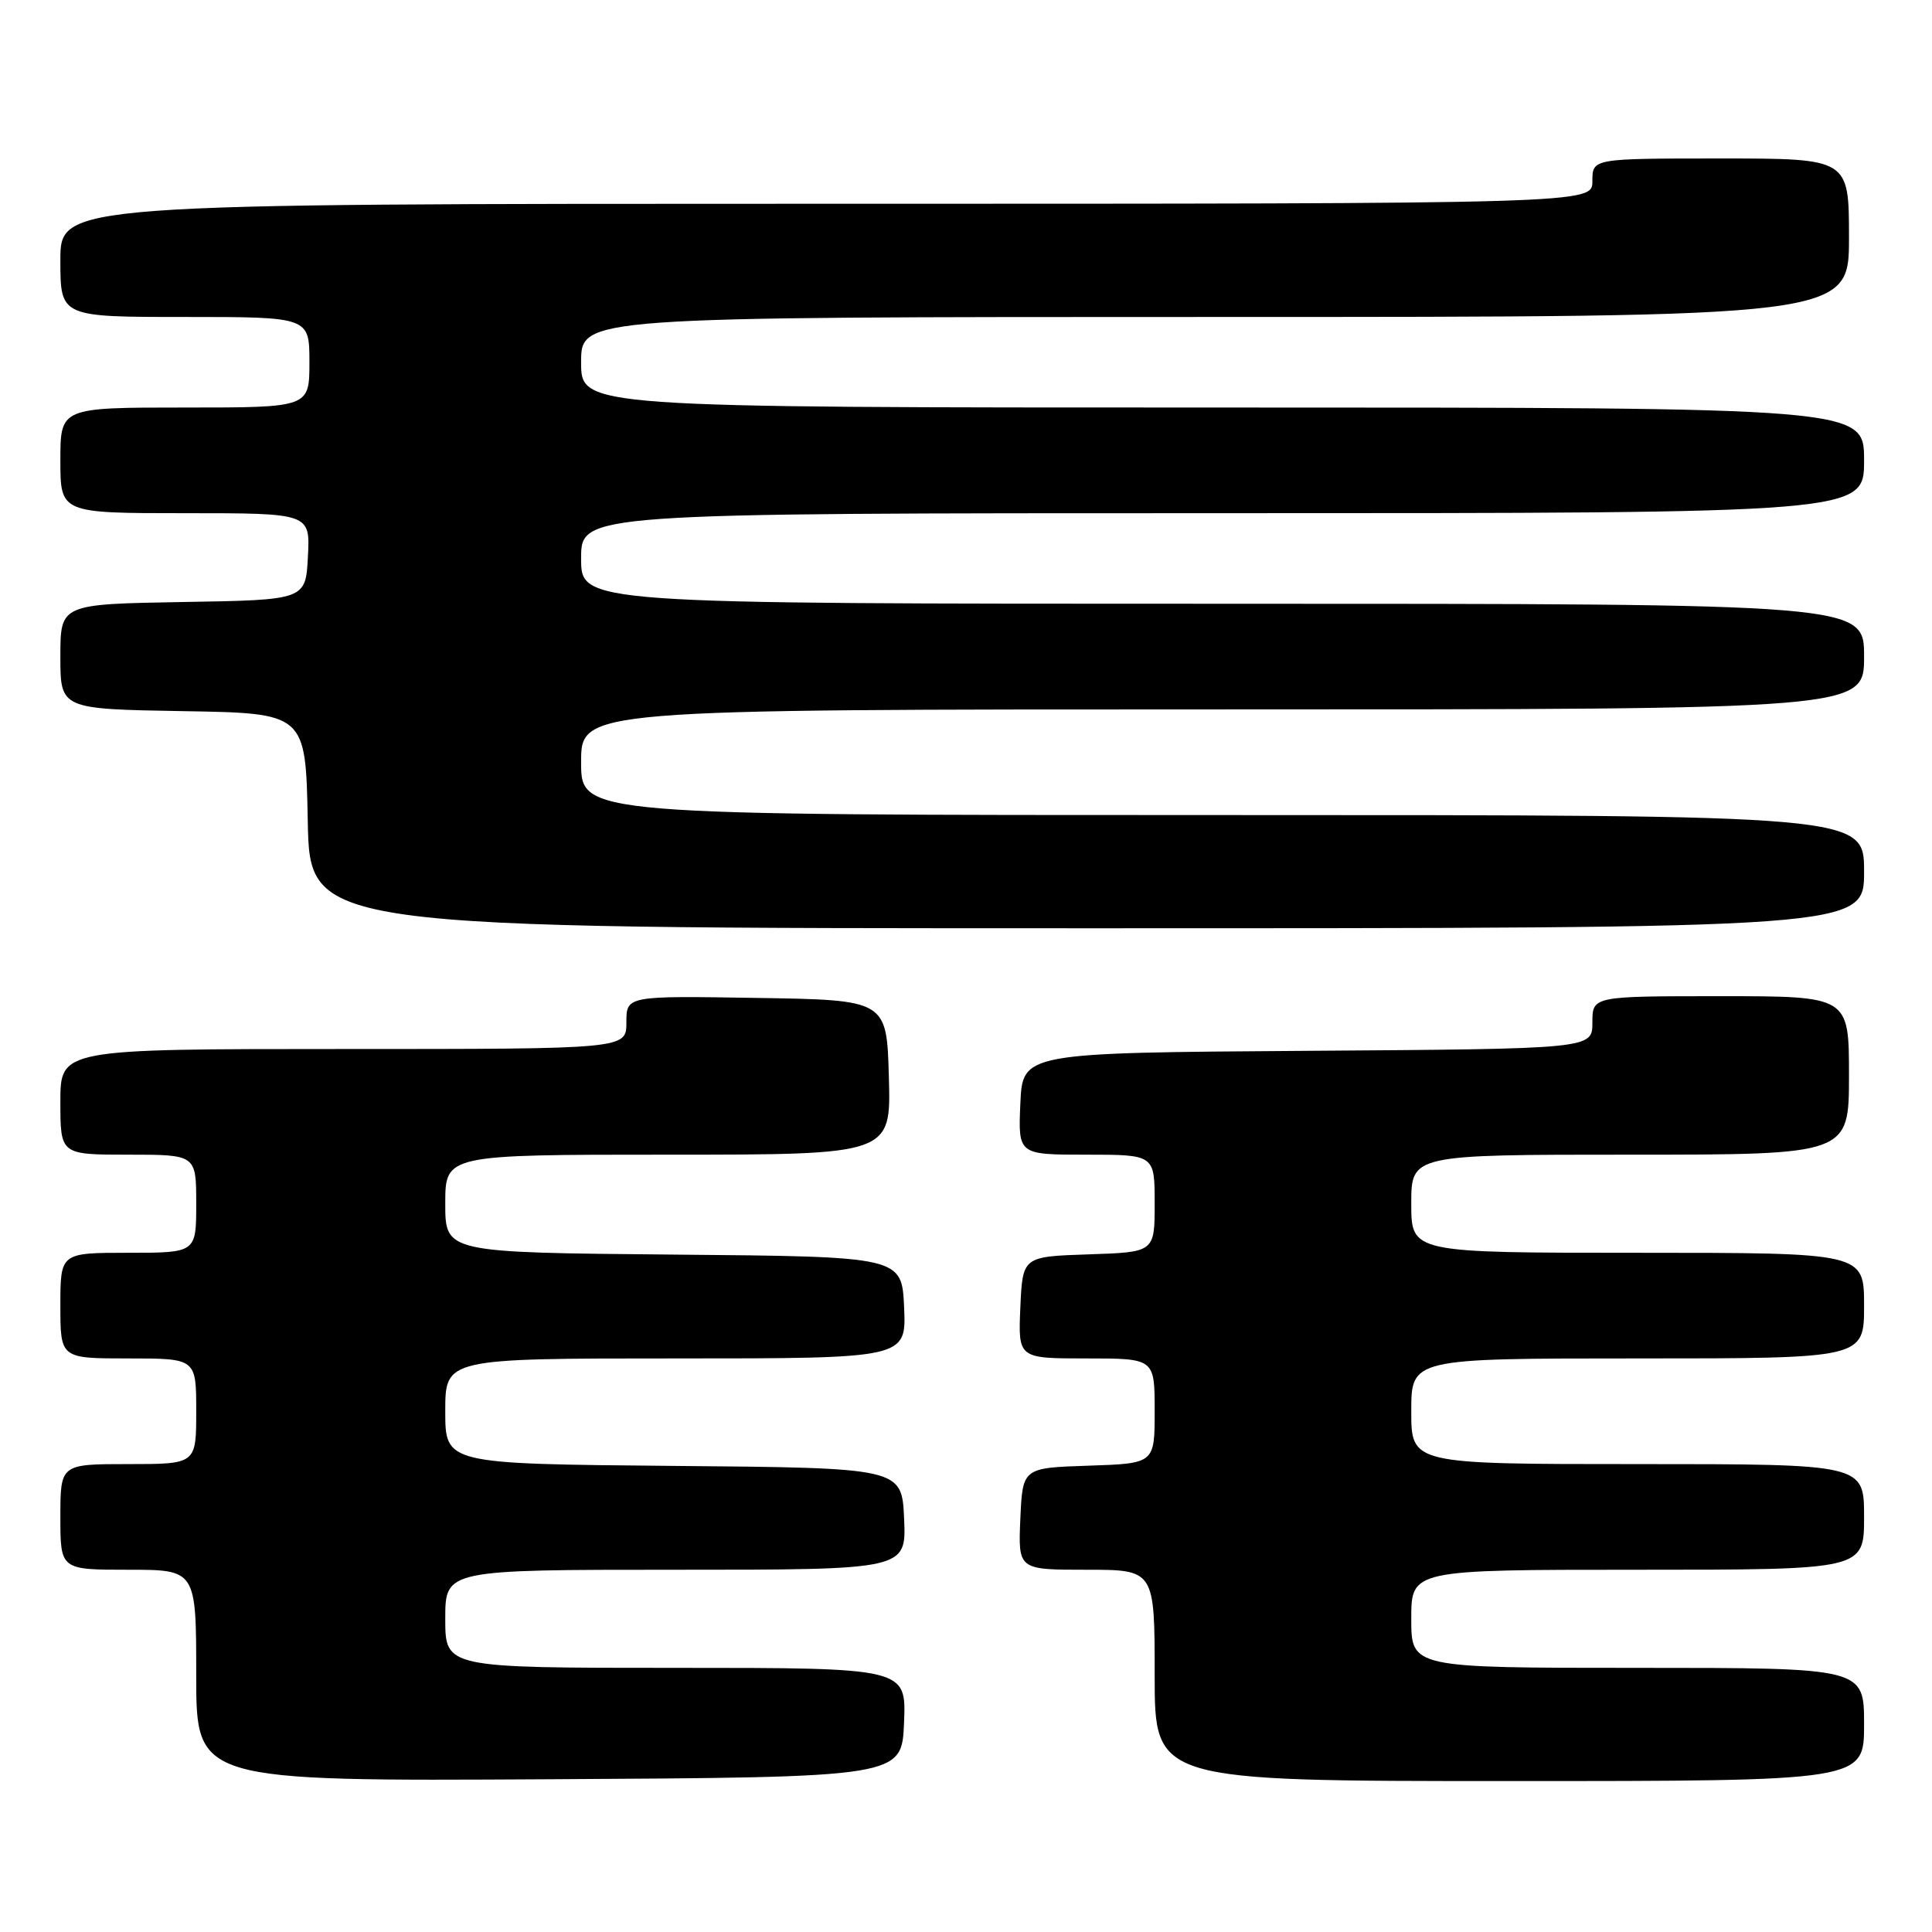 <?xml version="1.0" encoding="UTF-8" standalone="no"?>
<!DOCTYPE svg PUBLIC "-//W3C//DTD SVG 1.1//EN" "http://www.w3.org/Graphics/SVG/1.1/DTD/svg11.dtd" >
<svg xmlns="http://www.w3.org/2000/svg" xmlns:xlink="http://www.w3.org/1999/xlink" version="1.1" viewBox="0 0 256 256">
 <g >
 <path fill="currentColor"
d=" M 119.79 228.25 C 120.09 221.00 120.09 221.00 89.54 221.00 C 59.00 221.00 59.00 221.00 59.00 214.50 C 59.00 208.00 59.00 208.00 89.55 208.00 C 120.09 208.00 120.09 208.00 119.80 201.25 C 119.50 194.50 119.50 194.50 89.25 194.24 C 59.00 193.97 59.00 193.97 59.00 186.99 C 59.00 180.00 59.00 180.00 89.55 180.00 C 120.09 180.00 120.09 180.00 119.80 173.25 C 119.50 166.50 119.50 166.50 89.25 166.24 C 59.00 165.97 59.00 165.97 59.00 159.49 C 59.00 153.00 59.00 153.00 88.53 153.00 C 118.07 153.00 118.07 153.00 117.78 142.75 C 117.50 132.50 117.50 132.50 100.25 132.23 C 83.00 131.95 83.00 131.95 83.00 135.48 C 83.00 139.00 83.00 139.00 45.50 139.00 C 8.00 139.00 8.00 139.00 8.00 146.00 C 8.00 153.00 8.00 153.00 17.00 153.00 C 26.00 153.00 26.00 153.00 26.00 159.50 C 26.00 166.00 26.00 166.00 17.00 166.00 C 8.00 166.00 8.00 166.00 8.00 173.00 C 8.00 180.00 8.00 180.00 17.00 180.00 C 26.00 180.00 26.00 180.00 26.00 187.00 C 26.00 194.00 26.00 194.00 17.00 194.00 C 8.00 194.00 8.00 194.00 8.00 201.00 C 8.00 208.00 8.00 208.00 17.00 208.00 C 26.00 208.00 26.00 208.00 26.00 222.01 C 26.00 236.02 26.00 236.02 72.75 235.76 C 119.50 235.50 119.50 235.50 119.79 228.25 Z  M 247.00 228.50 C 247.00 221.00 247.00 221.00 217.00 221.00 C 187.00 221.00 187.00 221.00 187.00 214.50 C 187.00 208.00 187.00 208.00 217.00 208.00 C 247.00 208.00 247.00 208.00 247.00 201.00 C 247.00 194.00 247.00 194.00 217.00 194.00 C 187.00 194.00 187.00 194.00 187.00 187.00 C 187.00 180.00 187.00 180.00 217.00 180.00 C 247.00 180.00 247.00 180.00 247.00 173.00 C 247.00 166.00 247.00 166.00 217.00 166.00 C 187.00 166.00 187.00 166.00 187.00 159.50 C 187.00 153.00 187.00 153.00 216.00 153.00 C 245.00 153.00 245.00 153.00 245.00 142.50 C 245.00 132.00 245.00 132.00 228.00 132.00 C 211.00 132.00 211.00 132.00 211.00 135.49 C 211.00 138.98 211.00 138.98 173.25 139.24 C 135.50 139.50 135.50 139.50 135.20 146.25 C 134.91 153.00 134.91 153.00 143.95 153.00 C 153.00 153.00 153.00 153.00 153.00 159.46 C 153.00 165.92 153.00 165.92 144.25 166.21 C 135.50 166.50 135.50 166.50 135.20 173.25 C 134.91 180.00 134.91 180.00 143.95 180.00 C 153.00 180.00 153.00 180.00 153.00 186.96 C 153.00 193.92 153.00 193.92 144.25 194.21 C 135.50 194.50 135.50 194.50 135.20 201.25 C 134.91 208.00 134.91 208.00 143.95 208.00 C 153.00 208.00 153.00 208.00 153.00 222.00 C 153.00 236.00 153.00 236.00 200.00 236.00 C 247.00 236.00 247.00 236.00 247.00 228.50 Z  M 247.00 115.50 C 247.00 108.00 247.00 108.00 162.00 108.00 C 77.00 108.00 77.00 108.00 77.00 101.00 C 77.00 94.00 77.00 94.00 162.00 94.00 C 247.00 94.00 247.00 94.00 247.00 87.00 C 247.00 80.00 247.00 80.00 162.00 80.00 C 77.00 80.00 77.00 80.00 77.00 74.00 C 77.00 68.00 77.00 68.00 162.00 68.00 C 247.00 68.00 247.00 68.00 247.00 61.00 C 247.00 54.00 247.00 54.00 162.00 54.00 C 77.00 54.00 77.00 54.00 77.00 48.00 C 77.00 42.00 77.00 42.00 161.00 42.00 C 245.00 42.00 245.00 42.00 245.00 31.50 C 245.00 21.00 245.00 21.00 228.00 21.00 C 211.00 21.00 211.00 21.00 211.00 24.00 C 211.00 27.00 211.00 27.00 109.50 27.00 C 8.00 27.00 8.00 27.00 8.00 34.50 C 8.00 42.00 8.00 42.00 24.50 42.00 C 41.00 42.00 41.00 42.00 41.00 48.00 C 41.00 54.00 41.00 54.00 24.50 54.00 C 8.00 54.00 8.00 54.00 8.00 61.00 C 8.00 68.00 8.00 68.00 24.55 68.00 C 41.10 68.00 41.10 68.00 40.80 73.75 C 40.50 79.50 40.50 79.50 24.25 79.77 C 8.00 80.05 8.00 80.05 8.00 87.00 C 8.00 93.95 8.00 93.95 24.25 94.23 C 40.50 94.50 40.50 94.50 40.78 108.75 C 41.05 123.00 41.05 123.00 144.03 123.00 C 247.00 123.00 247.00 123.00 247.00 115.50 Z "/>
</g>
</svg>